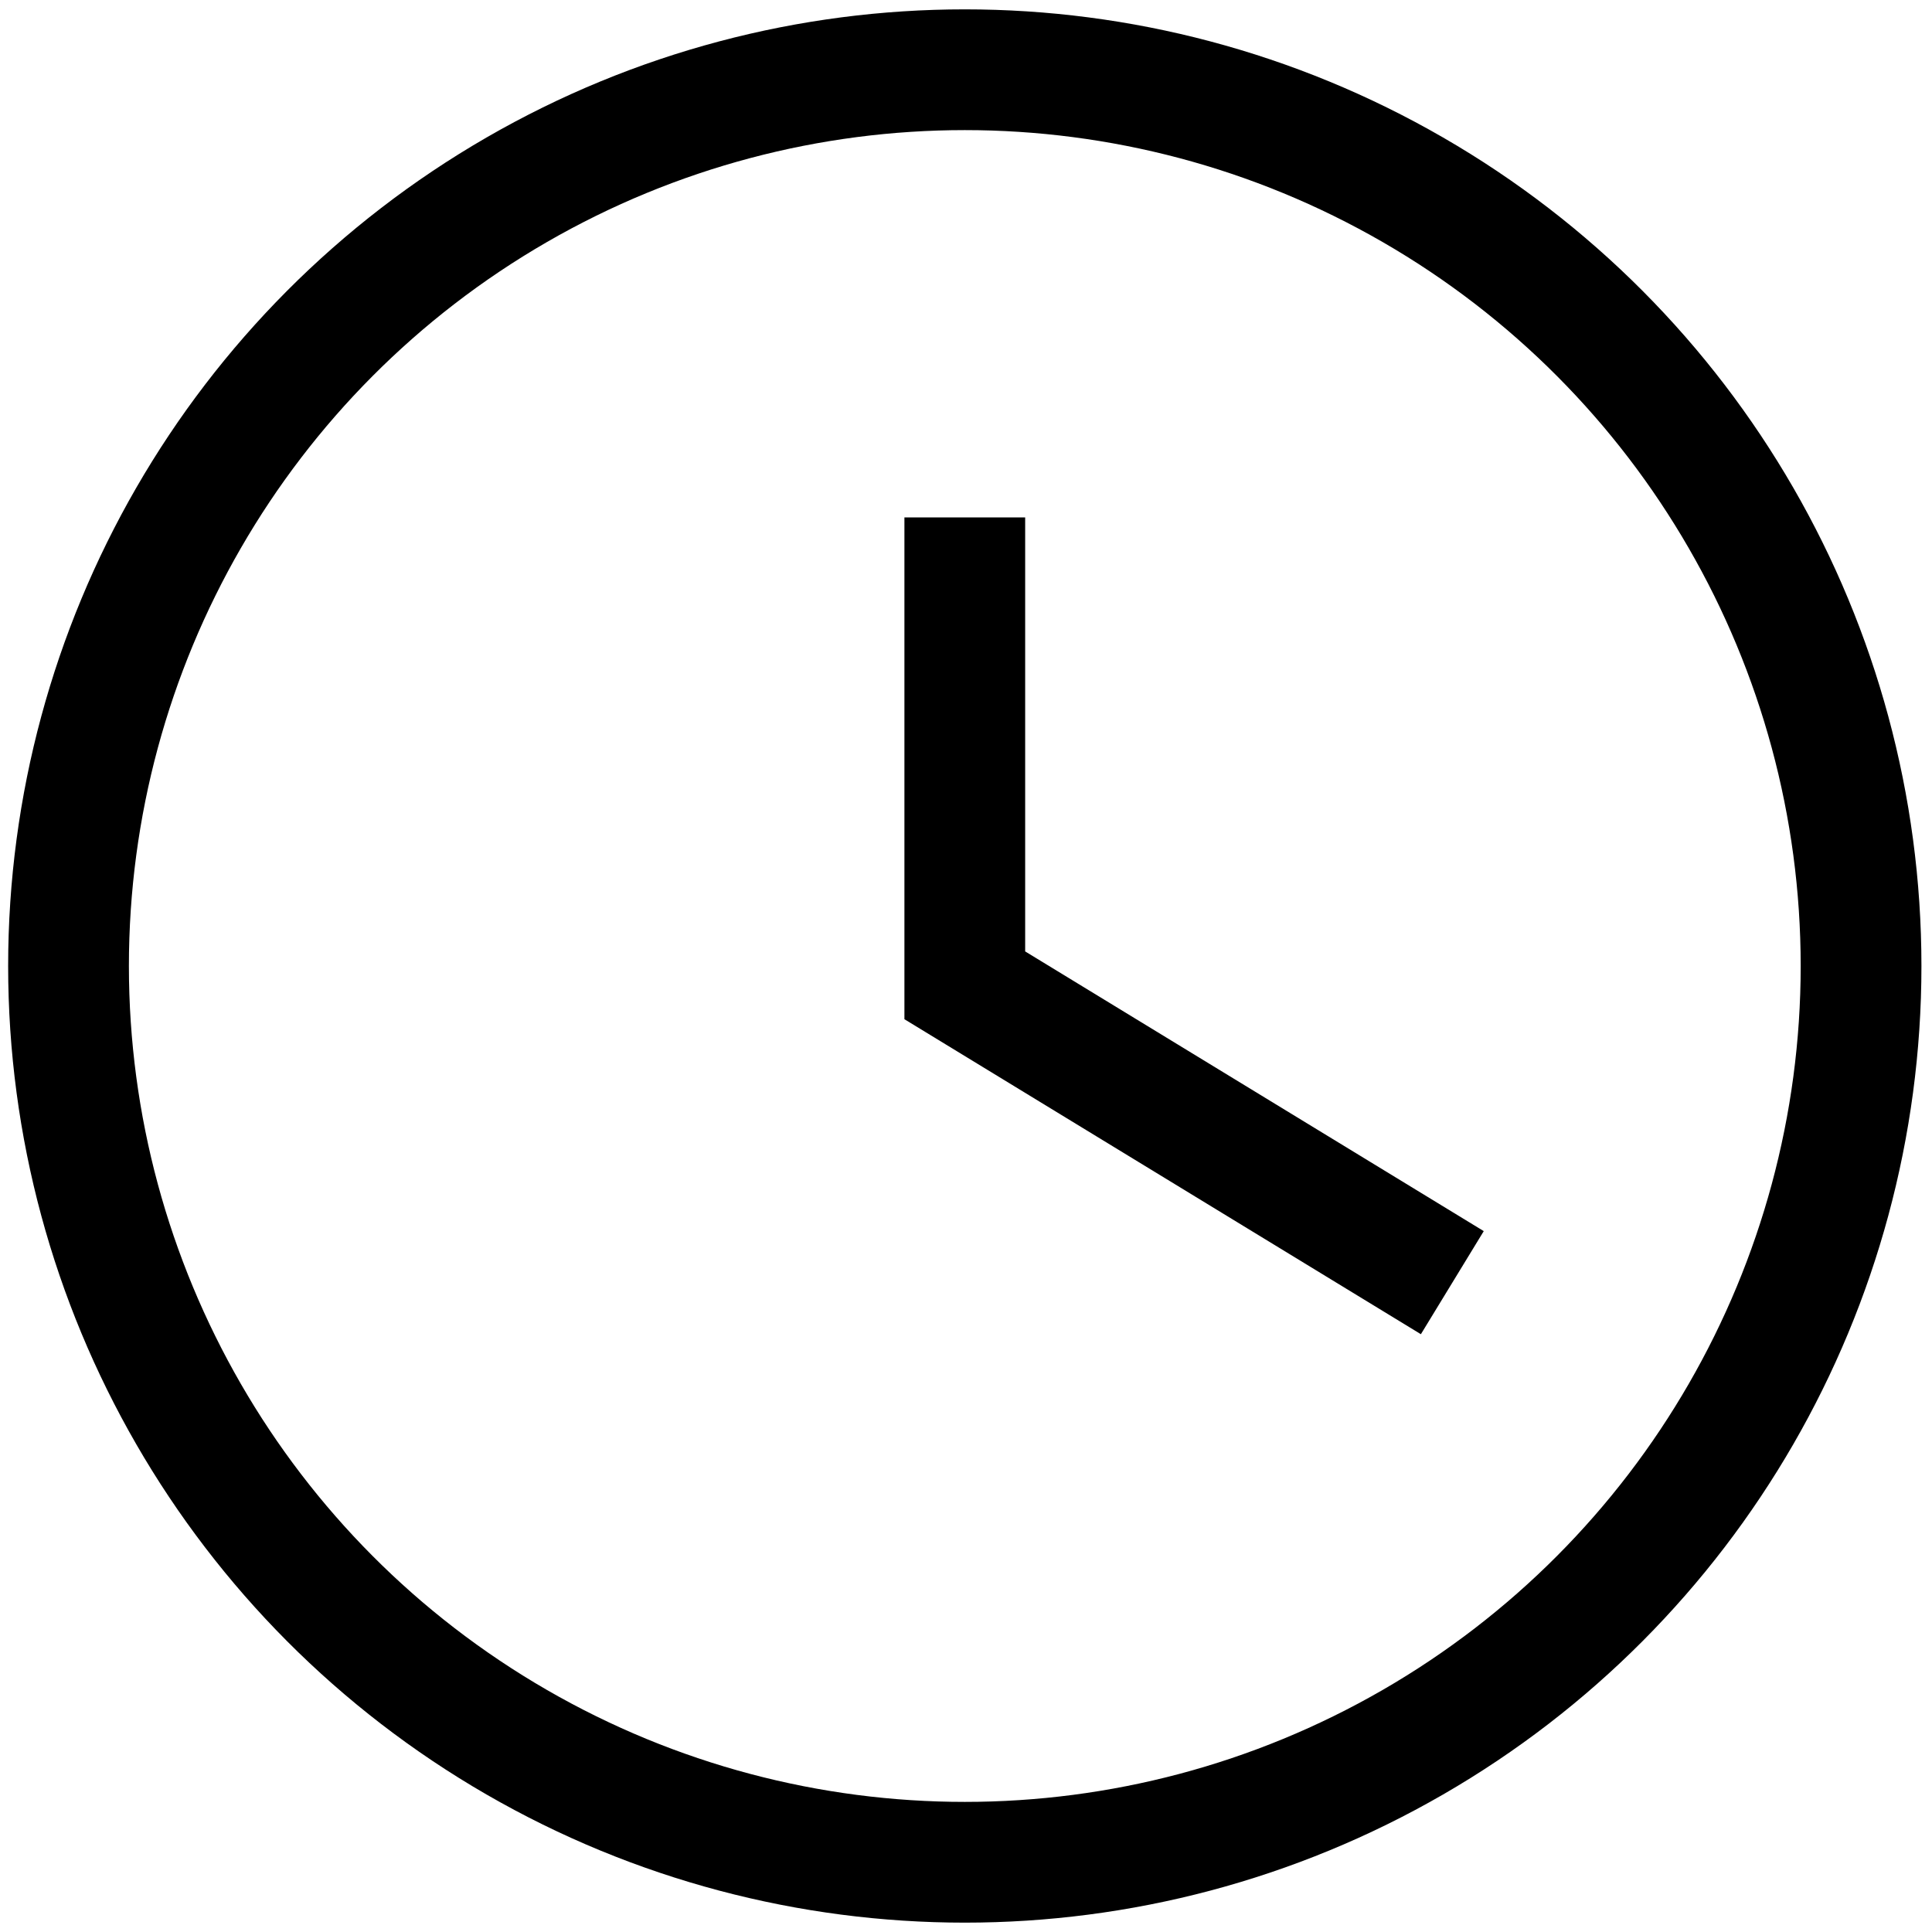 <svg xmlns="http://www.w3.org/2000/svg" width="64" height="64" viewBox="0 0 64 64"><title>time</title><circle cx="31.96" cy="32" r="29.69" fill="none" stroke="currentColor" stroke-miterlimit="10" stroke-width="4"/><polyline points="31.96 17.14 31.96 32.64 48.11 42.49" fill="none" stroke="currentColor" stroke-miterlimit="10" stroke-width="4"/></svg>